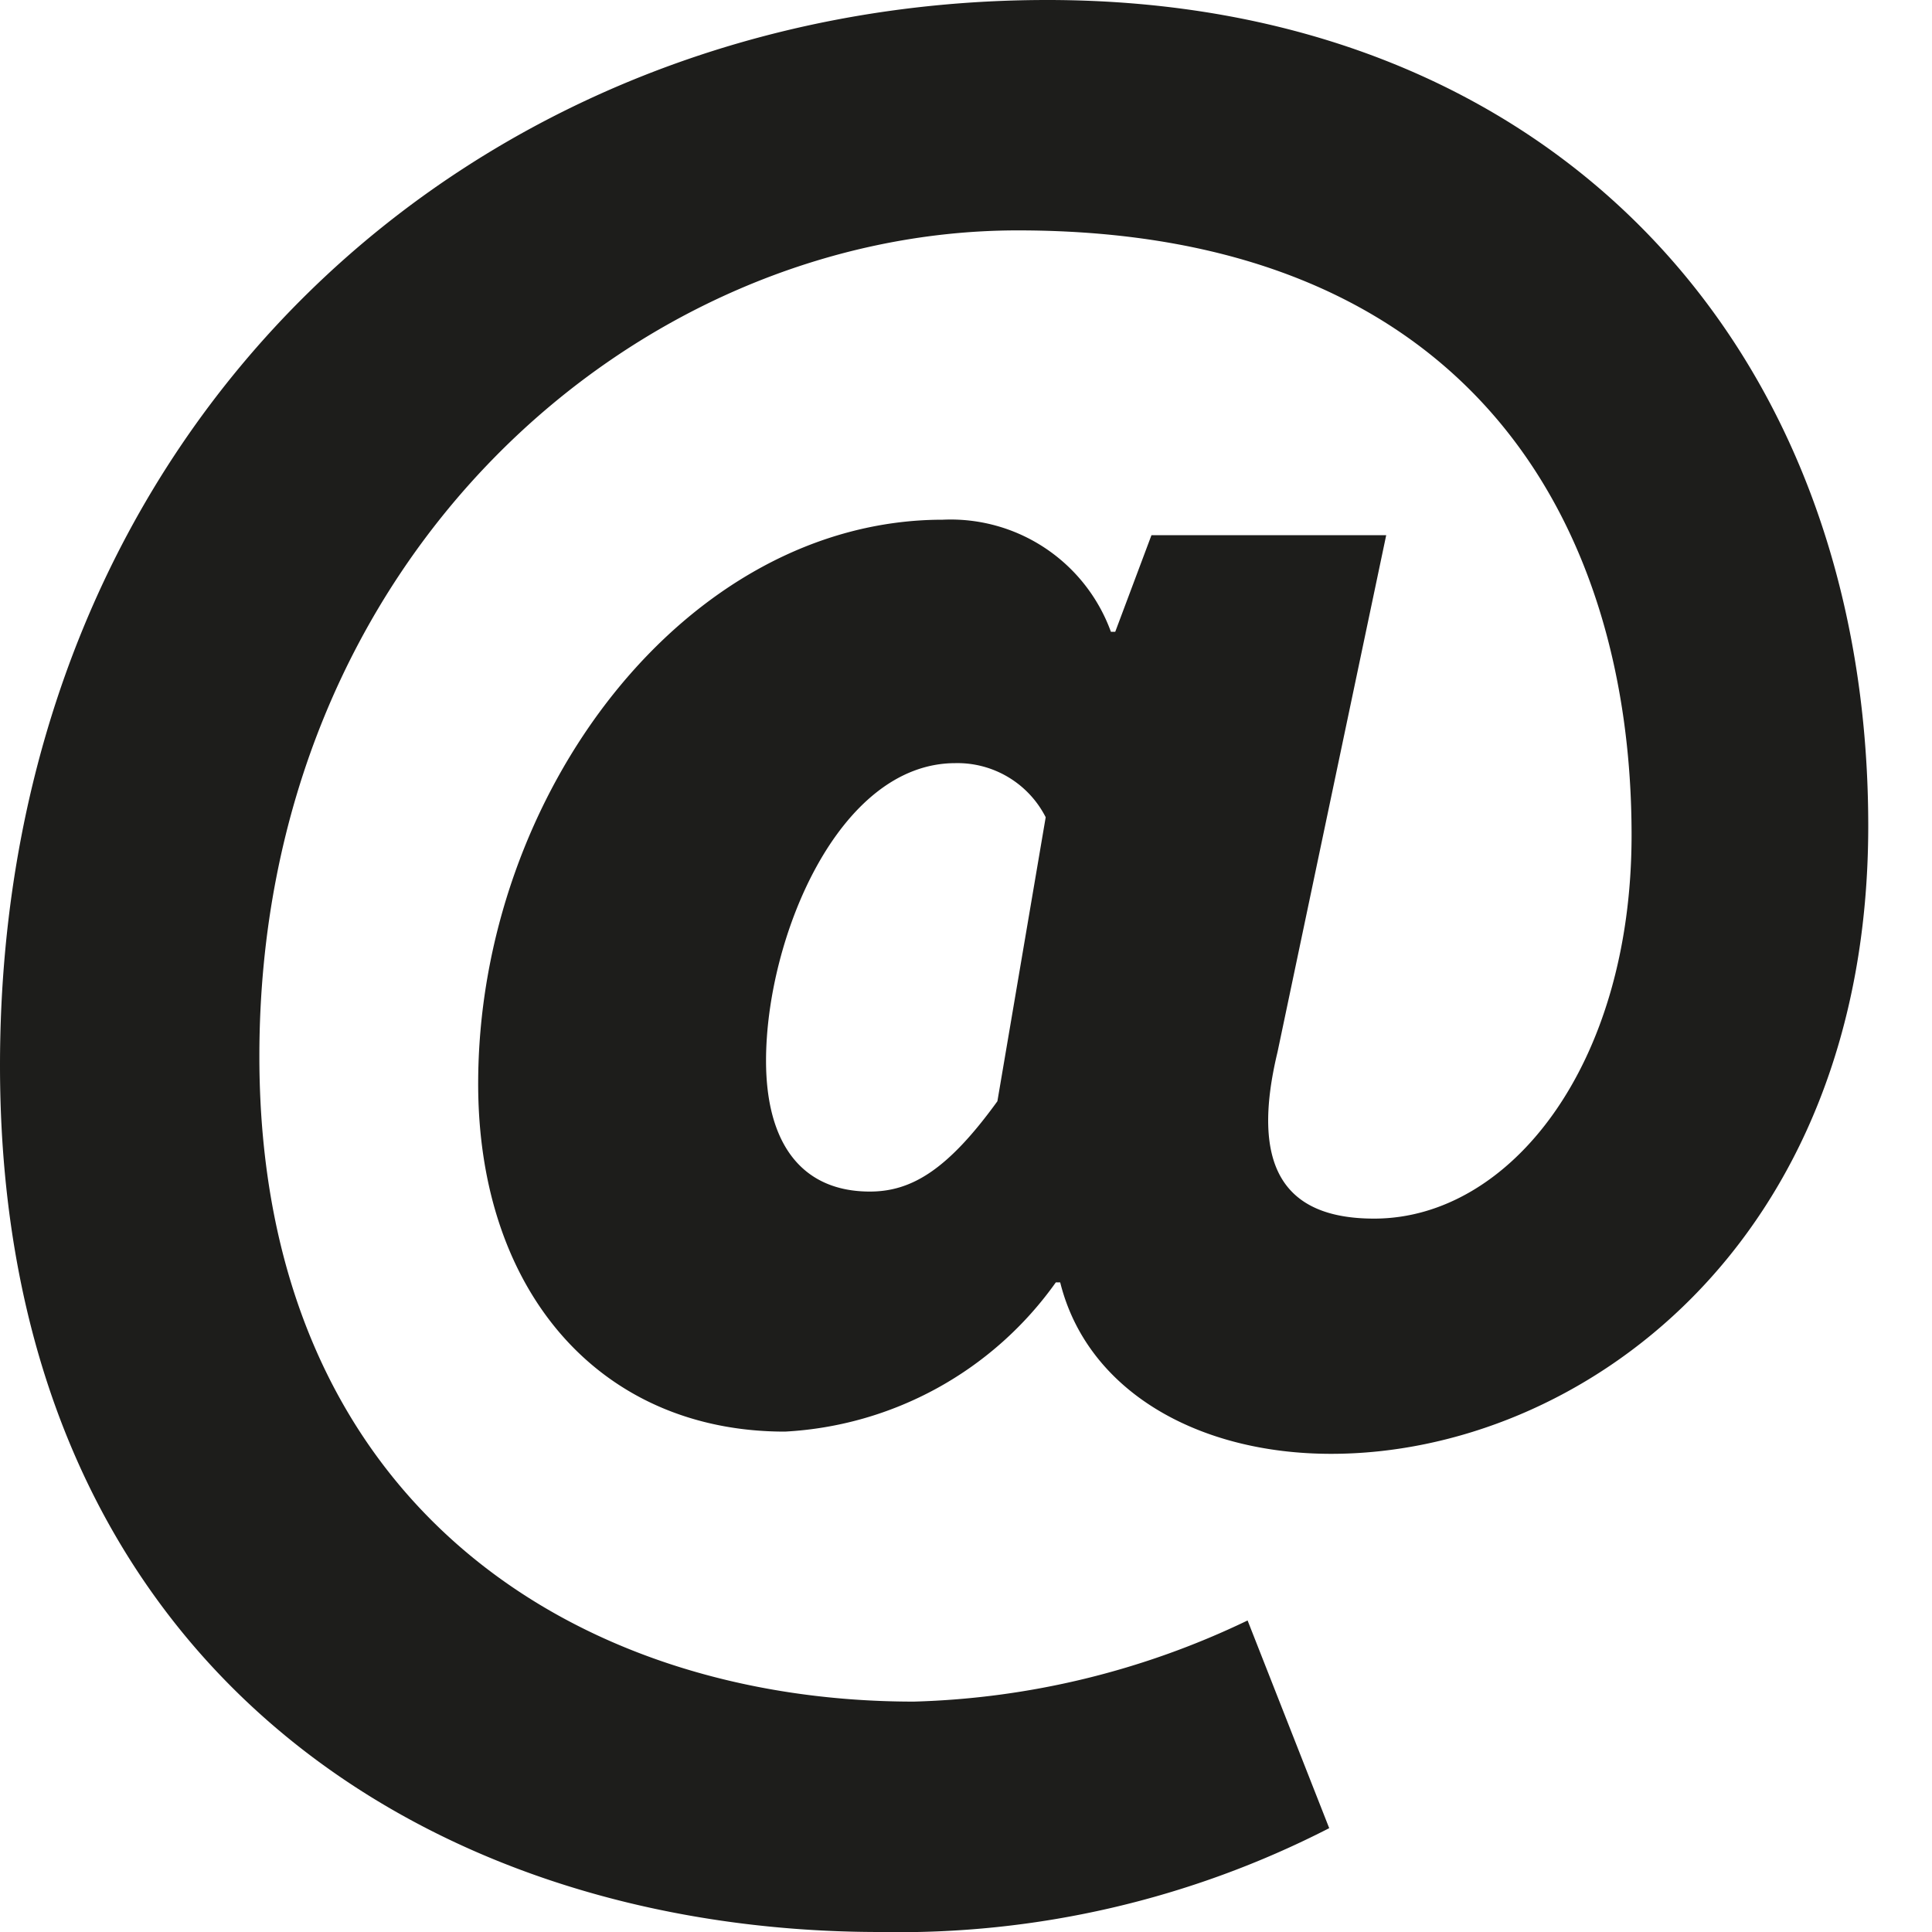 <svg id="Ebene_1" data-name="Ebene 1" xmlns="http://www.w3.org/2000/svg" viewBox="0 0 40 40"><defs><style>.cls-1{fill:#1d1d1b;}</style></defs><title>raabit_kontakt_icon_mail</title><path class="cls-1" d="M0,22.06C0,8.79,9.81,0,21.68,0c10.38,0,17,7.1,17,17.1,0,8.69-6,13-11.12,13-2.76,0-5.05-1.3-5.61-3.55h-.09a7.36,7.36,0,0,1-5.61,3.09c-3.83,0-6.35-2.9-6.35-7.2,0-6,4.3-11.68,9.62-11.68A3.53,3.53,0,0,1,23,13.08h.09l.75-2h4.86L26.45,21.78c-.56,2.33.09,3.45,2,3.45,2.81,0,5.33-3.17,5.33-7.94,0-6.36-3.27-12.52-12.71-12.52-7.85,0-15.7,6.73-15.7,17.1,0,9.25,6.54,13.36,13.55,13.36a17,17,0,0,0,6.91-1.68l1.69,4.3A19.51,19.51,0,0,1,18.22,40C8.79,40,0,34.39,0,22.06Zm20.65.74,1-5.88a2.05,2.05,0,0,0-1.87-1.12c-2.43,0-3.92,3.64-3.92,6.16,0,1.73.75,2.71,2.15,2.71C18.88,24.67,19.63,24.21,20.65,22.8Z"/></svg>